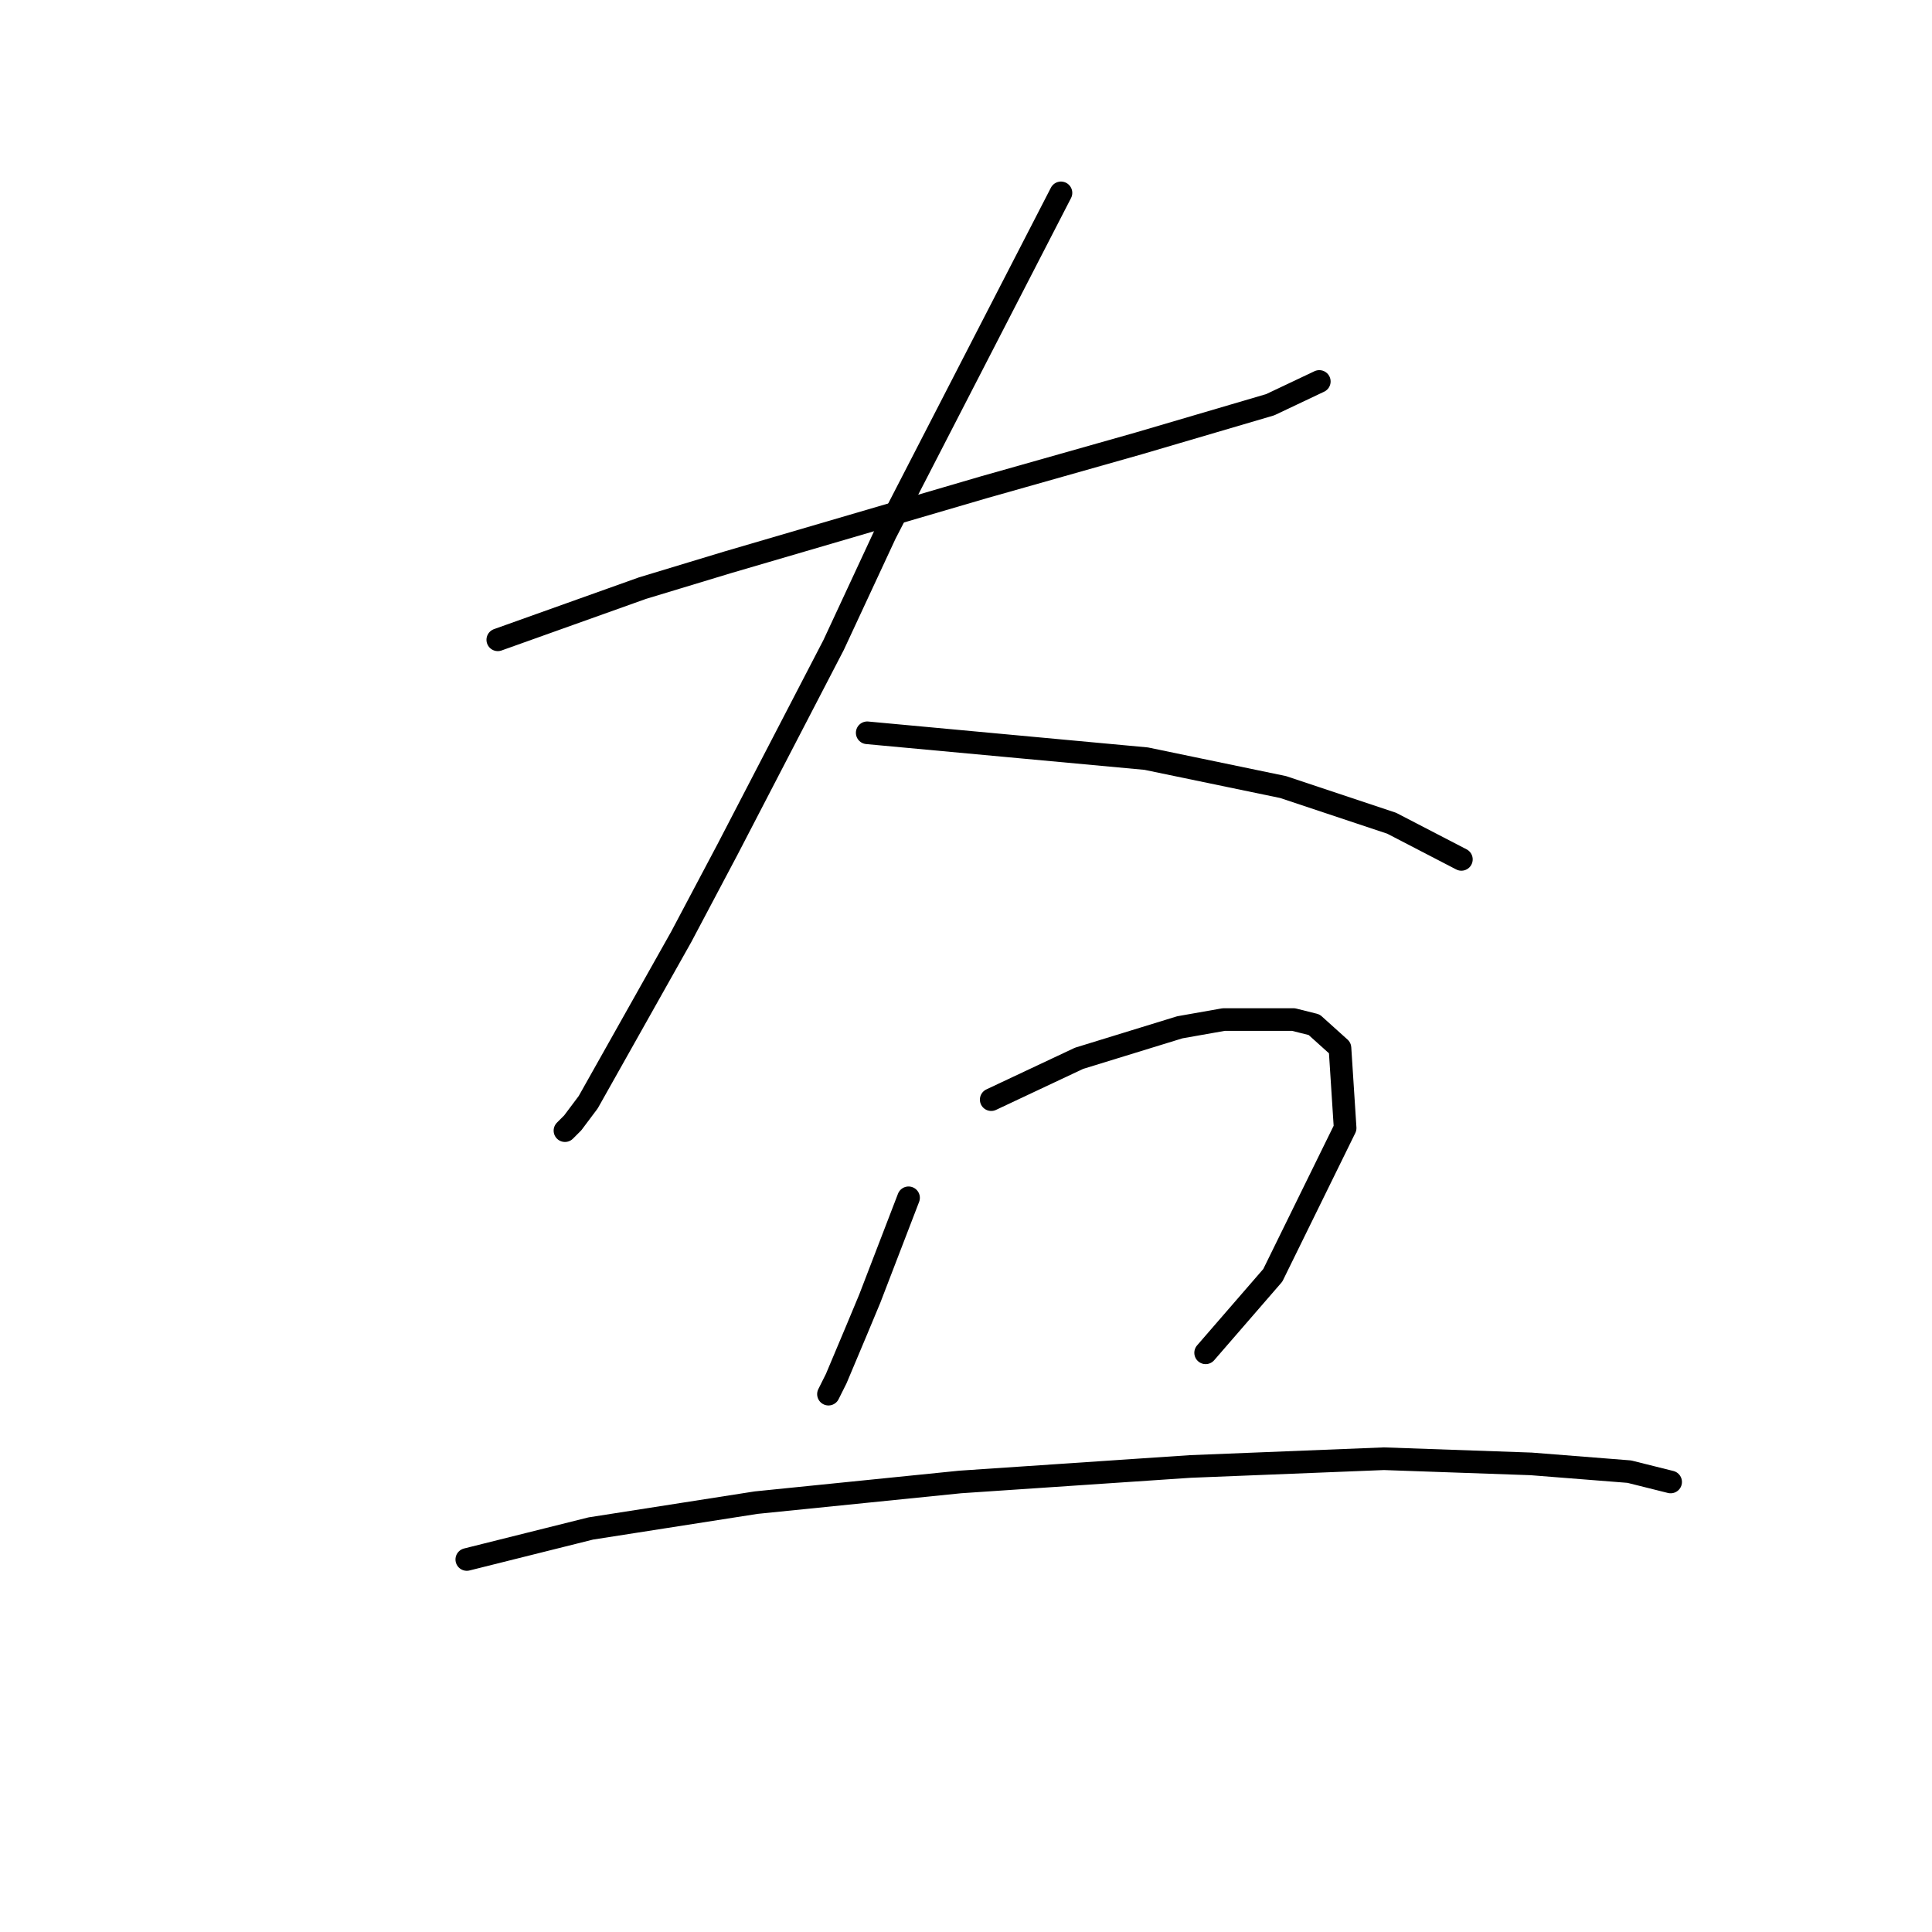 <?xml version="1.0" standalone="no"?>
    <svg width="256" height="256" xmlns="http://www.w3.org/2000/svg" version="1.1">
    <polyline stroke="black" stroke-width="3" stroke-linecap="round" fill="transparent" stroke-linejoin="round" points="65.96 84.777 75.545 81.354 85.13 77.931 96.426 74.508 130.314 64.581 150.853 58.762 168.31 53.627 174.814 50.546 174.814 50.546 " />
        <polyline stroke="black" stroke-width="3" stroke-linecap="round" fill="transparent" stroke-linejoin="round" points="140.583 25.558 128.945 48.15 117.307 70.742 110.46 85.462 96.426 112.504 90.264 124.142 77.941 146.05 75.887 148.789 74.86 149.816 74.86 149.816 " />
        <polyline stroke="black" stroke-width="3" stroke-linecap="round" fill="transparent" stroke-linejoin="round" points="114.91 97.1 133.395 98.812 151.88 100.523 170.022 104.289 184.399 109.081 193.641 113.873 193.641 113.873 " />
        <polyline stroke="black" stroke-width="3" stroke-linecap="round" fill="transparent" stroke-linejoin="round" points="120.387 158.716 118.676 163.166 116.964 167.616 115.253 172.066 113.541 176.173 110.803 182.677 109.776 184.731 109.776 184.731 " />
        <polyline stroke="black" stroke-width="3" stroke-linecap="round" fill="transparent" stroke-linejoin="round" points="131.341 145.708 137.16 142.969 142.98 140.231 156.33 136.123 162.149 135.096 171.391 135.096 174.13 135.781 177.553 138.862 178.237 149.473 168.653 168.985 159.753 179.254 159.753 179.254 " />
        <polyline stroke="black" stroke-width="3" stroke-linecap="round" fill="transparent" stroke-linejoin="round" points="61.853 206.639 70.068 204.585 78.283 202.531 100.191 199.108 127.233 196.369 157.699 194.316 183.372 193.289 202.884 193.973 215.891 195 221.368 196.369 221.368 196.369 " />
        </svg>